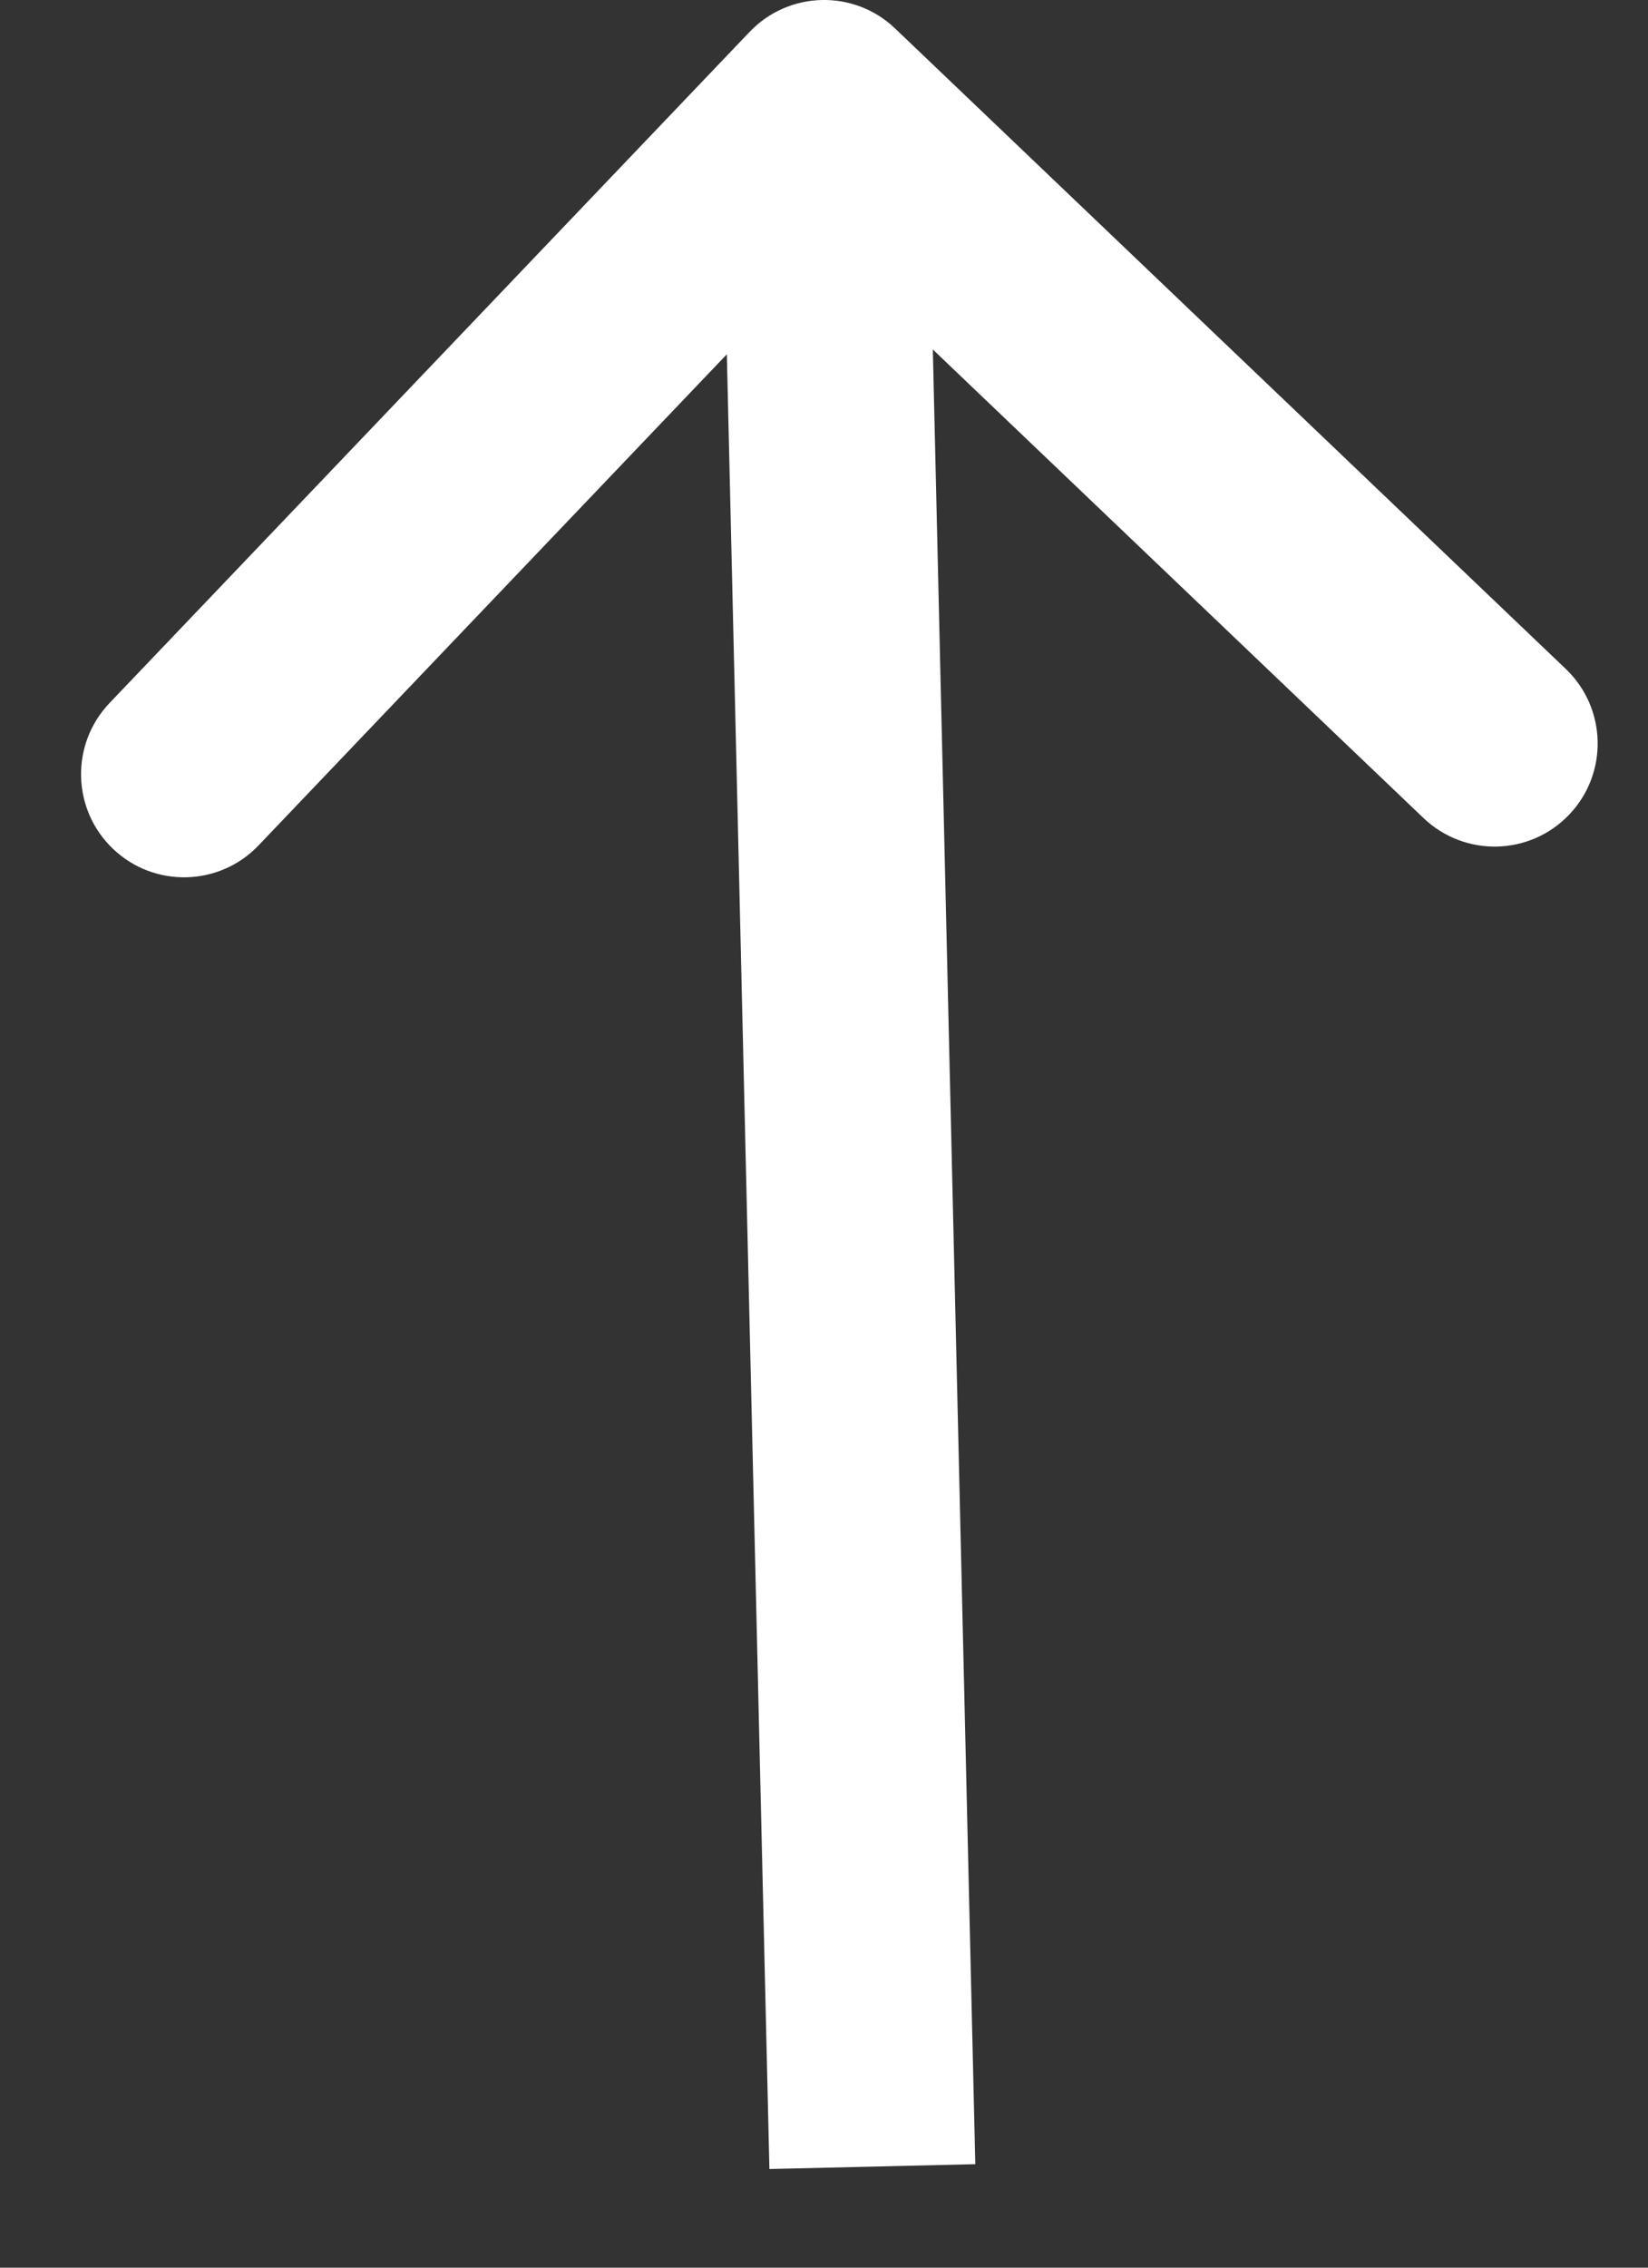 <svg width="16" height="22" viewBox="0 0 16 22" fill="none" xmlns="http://www.w3.org/2000/svg">
<rect x="0" y="0" width="16" height="22" fill="#333333" stroke="none"/>
<path id="Arrow 1" d="M8.69 0.276C8.291 -0.105 7.658 -0.09 7.277 0.31L1.063 6.821C0.682 7.221 0.697 7.854 1.097 8.235C1.496 8.616 2.129 8.601 2.51 8.202L8.033 2.414L13.821 7.937C14.221 8.318 14.854 8.303 15.235 7.903C15.616 7.504 15.601 6.871 15.202 6.49L8.69 0.276ZM9.469 20.996L9 0.977L7 1.023L7.47 21.043L9.469 20.996Z" fill="white"/>
</svg>
